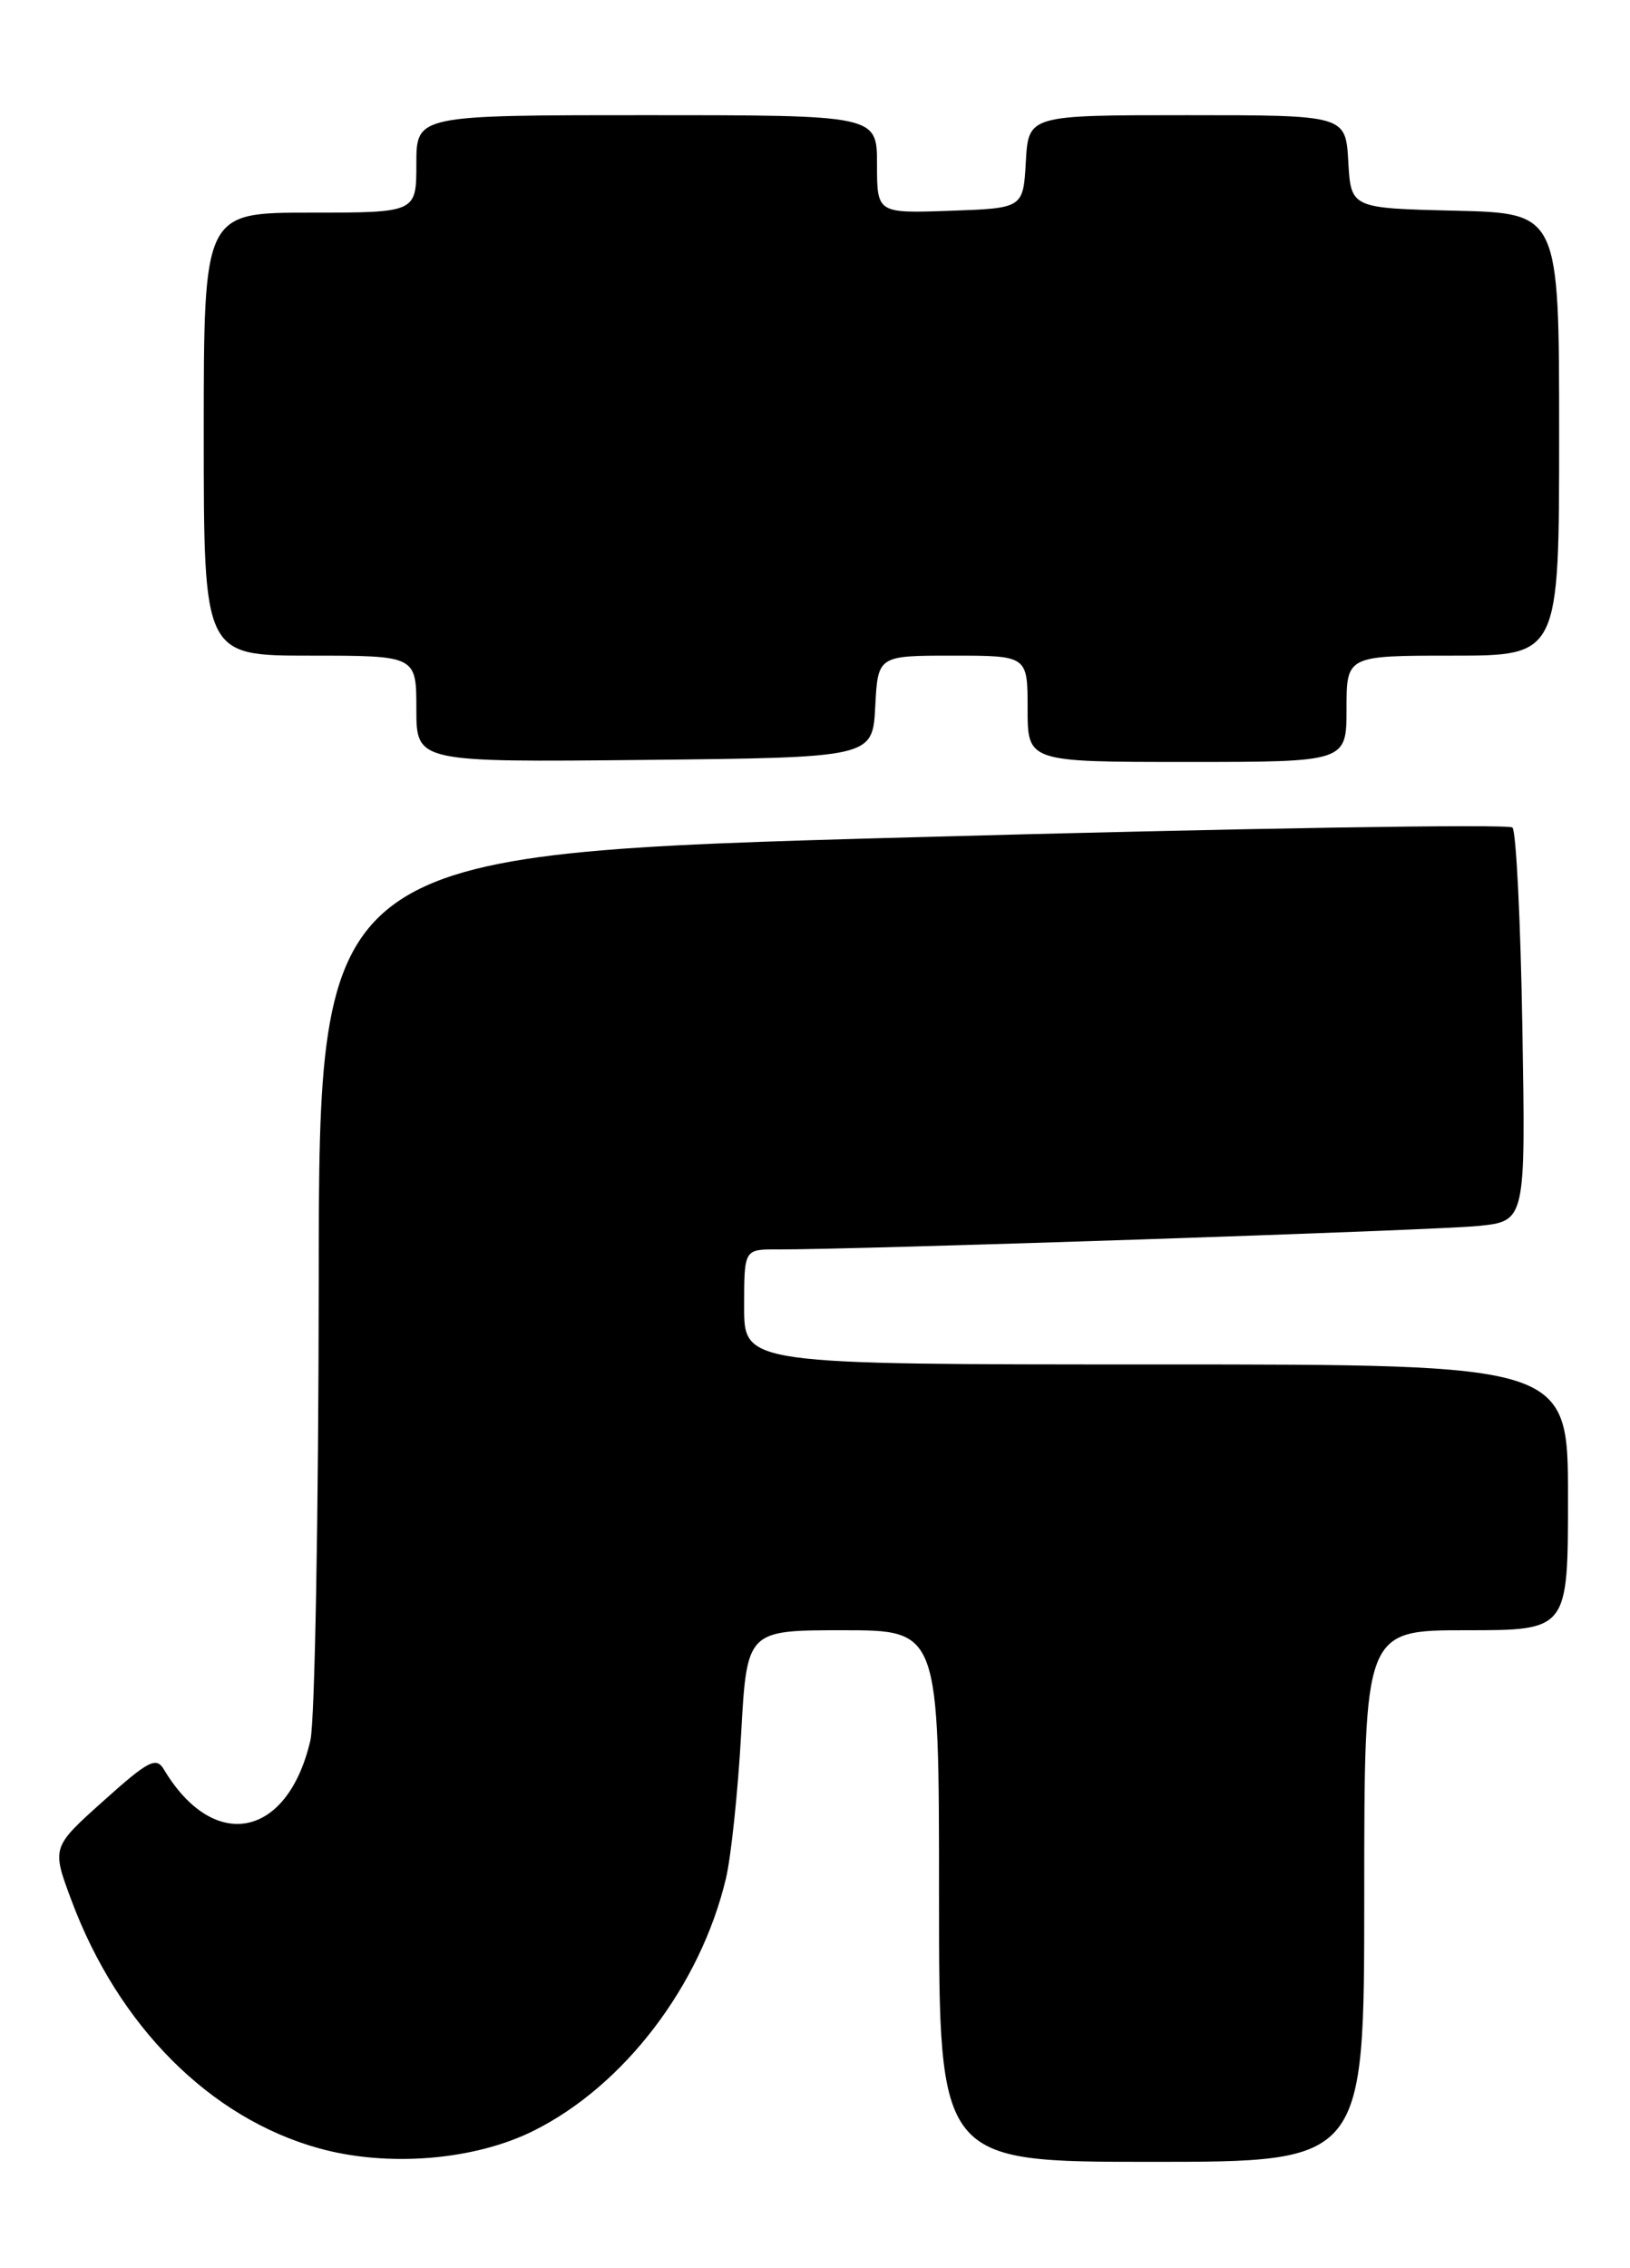 <?xml version="1.0" encoding="UTF-8" standalone="no"?>
<!DOCTYPE svg PUBLIC "-//W3C//DTD SVG 1.1//EN" "http://www.w3.org/Graphics/SVG/1.1/DTD/svg11.dtd" >
<svg xmlns="http://www.w3.org/2000/svg" xmlns:xlink="http://www.w3.org/1999/xlink" version="1.1" viewBox="0 0 184 256">
 <g >
 <path fill="currentColor"
d=" M 60.24 240.49 C 70.46 235.40 79.08 224.09 81.95 212.00 C 82.53 209.53 83.30 202.21 83.66 195.75 C 84.31 184.00 84.31 184.00 95.15 184.00 C 106.00 184.00 106.00 184.00 106.00 214.00 C 106.00 244.00 106.00 244.00 130.00 244.00 C 154.00 244.00 154.00 244.00 154.00 214.00 C 154.00 184.00 154.00 184.00 165.50 184.00 C 177.00 184.00 177.00 184.00 177.00 169.00 C 177.00 154.00 177.00 154.00 130.50 154.00 C 84.00 154.00 84.00 154.00 84.00 147.50 C 84.00 141.00 84.00 141.00 87.75 141.02 C 96.59 141.05 161.98 138.87 166.86 138.37 C 172.22 137.83 172.22 137.83 171.85 115.99 C 171.65 103.98 171.15 93.82 170.73 93.40 C 170.32 92.98 139.83 93.48 102.99 94.50 C 36.00 96.36 36.00 96.36 35.98 144.43 C 35.96 170.87 35.54 194.27 35.04 196.42 C 32.48 207.48 24.14 209.14 18.50 199.71 C 17.63 198.25 16.75 198.71 11.67 203.27 C 5.83 208.50 5.83 208.50 8.07 214.50 C 13.37 228.70 23.71 239.06 36.00 242.47 C 43.78 244.63 53.55 243.83 60.24 240.49 Z  M 98.80 79.75 C 99.10 74.00 99.10 74.00 107.55 74.00 C 116.00 74.00 116.00 74.00 116.00 80.00 C 116.00 86.00 116.00 86.00 134.00 86.00 C 152.00 86.00 152.00 86.00 152.00 80.00 C 152.00 74.00 152.00 74.00 164.00 74.00 C 176.00 74.00 176.00 74.00 176.00 49.03 C 176.00 24.06 176.00 24.06 164.25 23.78 C 152.50 23.50 152.50 23.50 152.20 18.25 C 151.90 13.00 151.90 13.00 134.00 13.00 C 116.10 13.00 116.10 13.00 115.80 18.25 C 115.50 23.50 115.50 23.50 107.25 23.79 C 99.00 24.08 99.00 24.08 99.00 18.54 C 99.00 13.00 99.00 13.00 73.00 13.00 C 47.00 13.00 47.00 13.00 47.00 18.50 C 47.00 24.00 47.00 24.00 35.00 24.00 C 23.00 24.00 23.00 24.00 23.00 49.00 C 23.00 74.00 23.00 74.00 35.00 74.00 C 47.00 74.00 47.00 74.00 47.00 80.02 C 47.00 86.03 47.00 86.03 72.75 85.77 C 98.50 85.50 98.50 85.50 98.80 79.75 Z "/>
</g>
</svg>